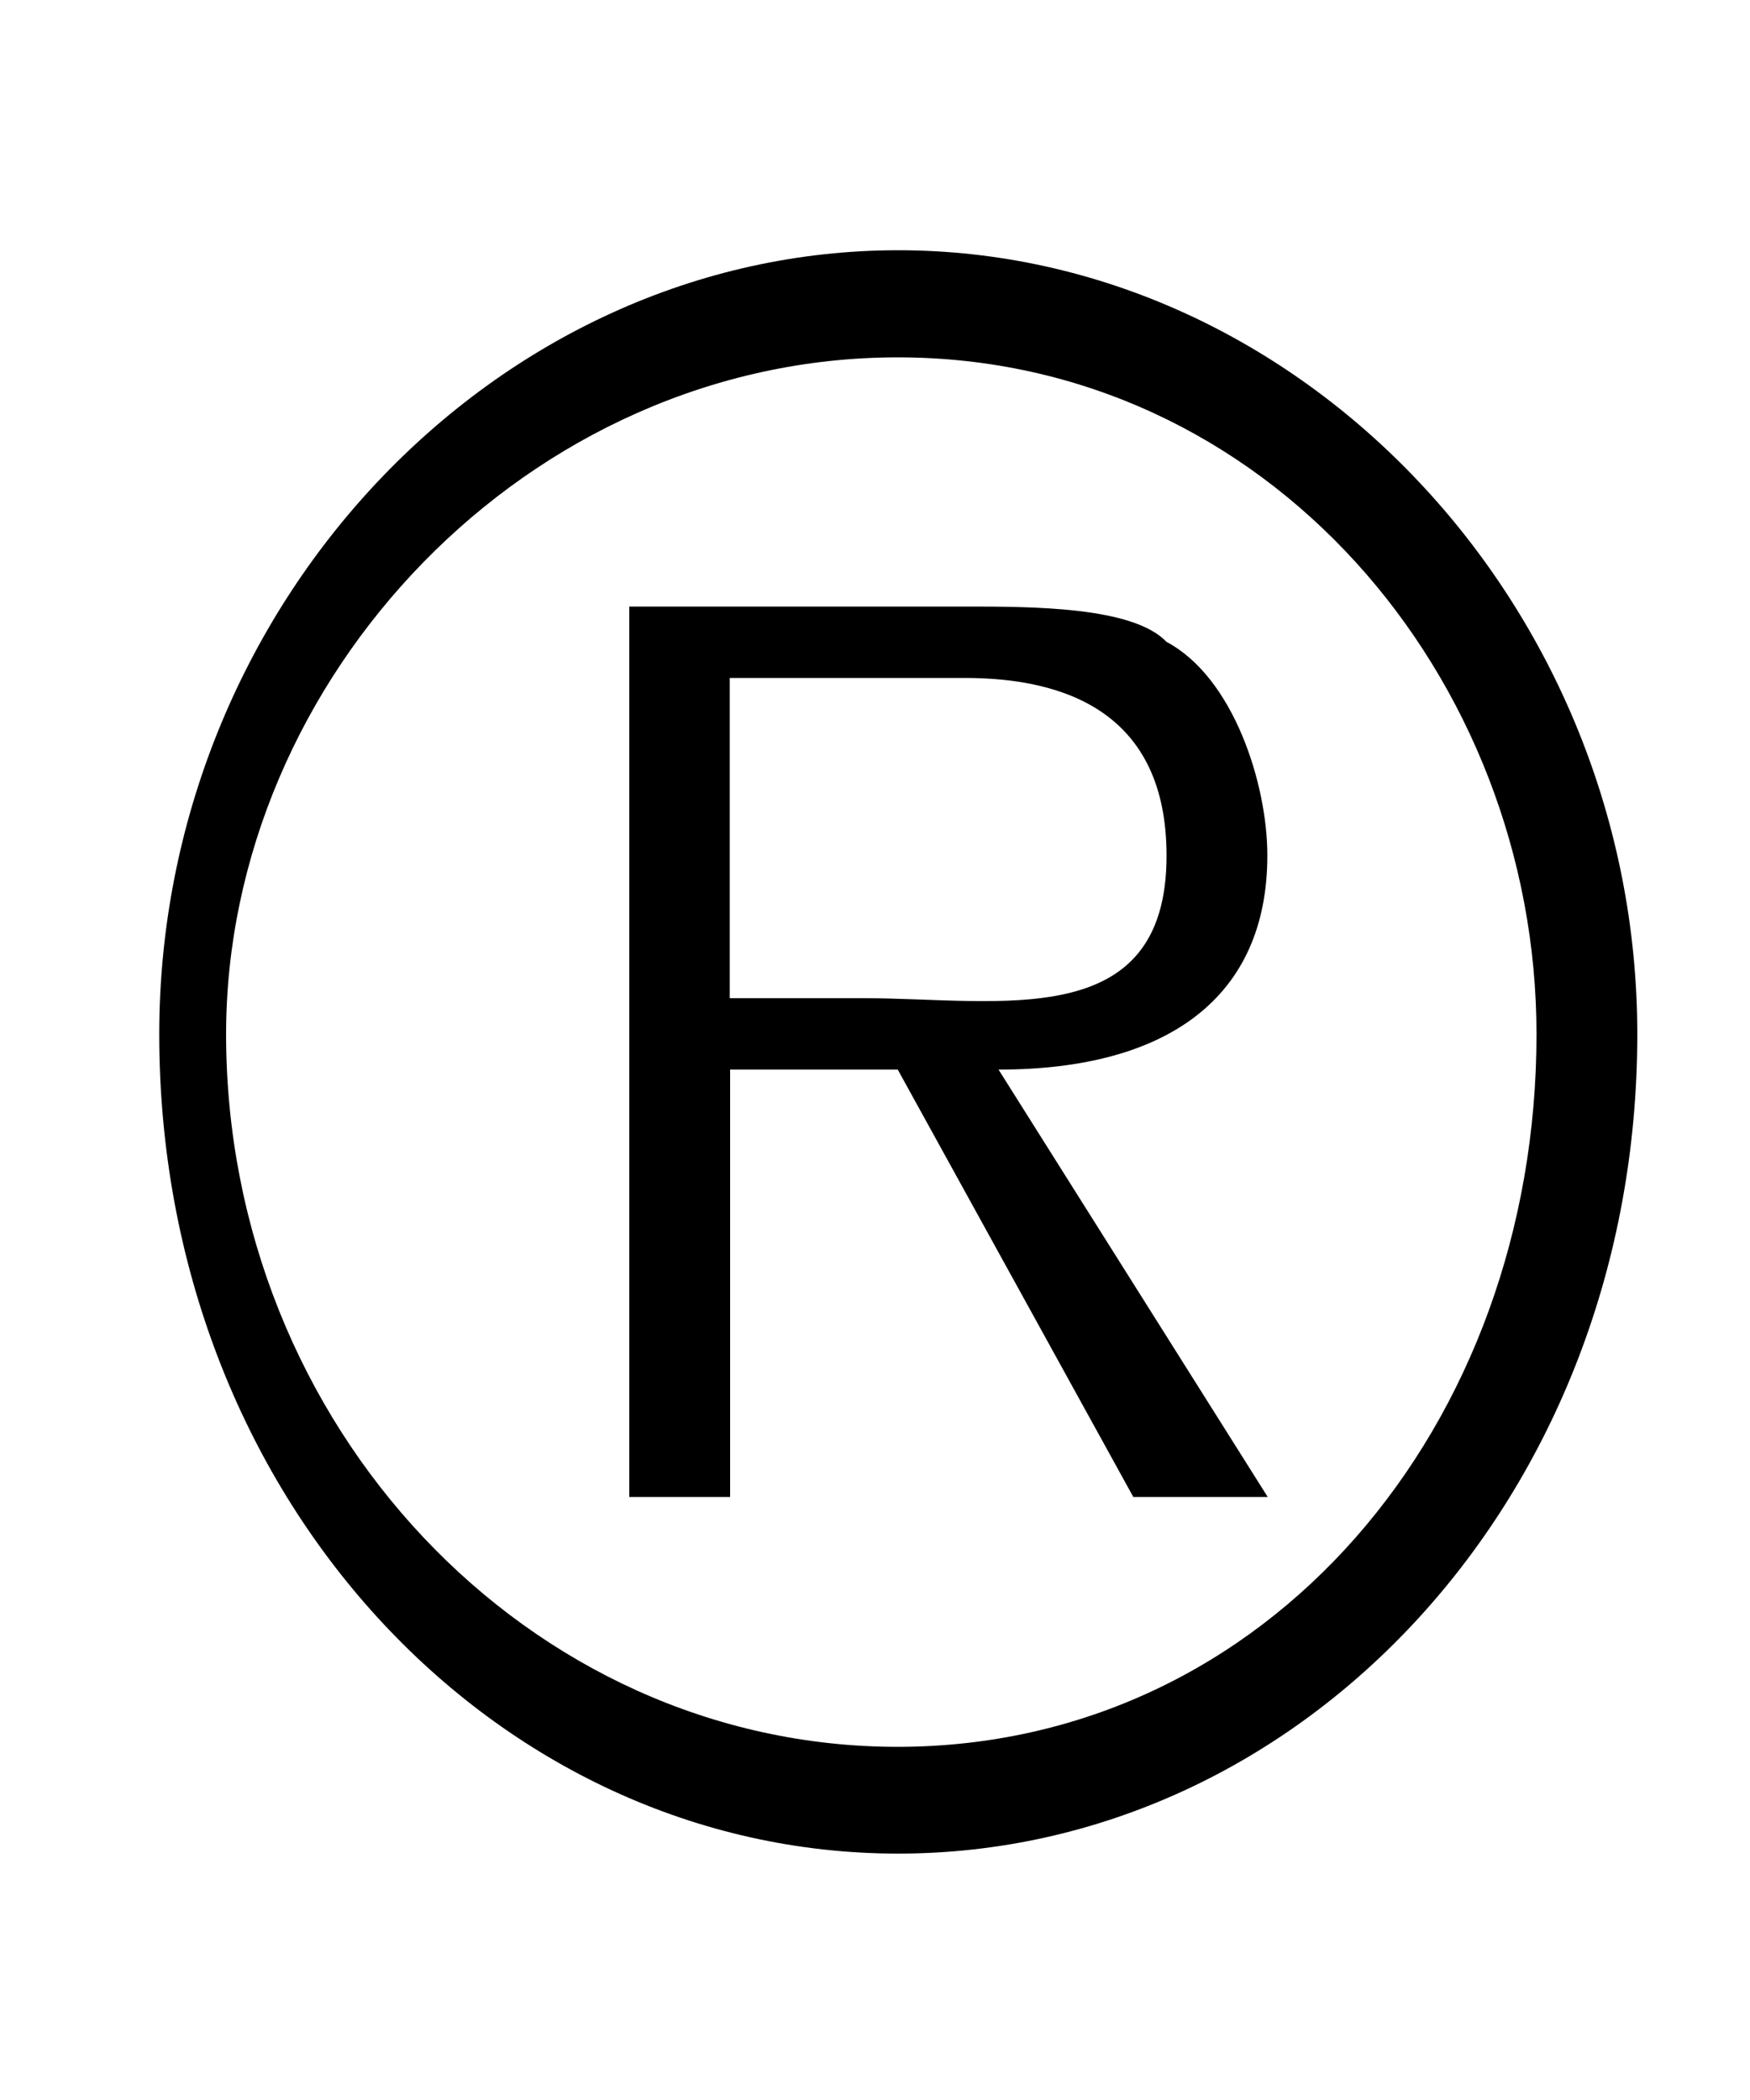 <svg width="5" height="6" viewBox="0 0 5 6" fill="none" xmlns="http://www.w3.org/2000/svg">
<path fill-rule="evenodd" clip-rule="evenodd" d="M0.455 2.955C0.455 1.733 1.414 0.715 2.566 0.715C3.718 0.715 4.678 1.733 4.678 2.955C4.678 4.278 3.719 5.296 2.566 5.296C1.414 5.296 0.455 4.277 0.455 2.955ZM4.39 2.955C4.39 1.937 3.621 1.021 2.565 1.021C1.51 1.021 0.646 1.937 0.646 2.955C0.646 4.074 1.51 4.991 2.565 4.991C3.622 4.99 4.39 4.074 4.39 2.955ZM3.622 4.277H3.238L2.565 3.056H2.086V4.277H1.798V1.733H2.757C2.949 1.733 3.237 1.733 3.333 1.834C3.525 1.936 3.621 2.241 3.621 2.444C3.621 2.852 3.333 3.056 2.853 3.056L3.622 4.277ZM2.47 2.852C2.854 2.852 3.333 2.954 3.333 2.445C3.333 2.038 3.046 1.937 2.757 1.937H2.085V2.852H2.47Z" fill="black"/>
</svg>
